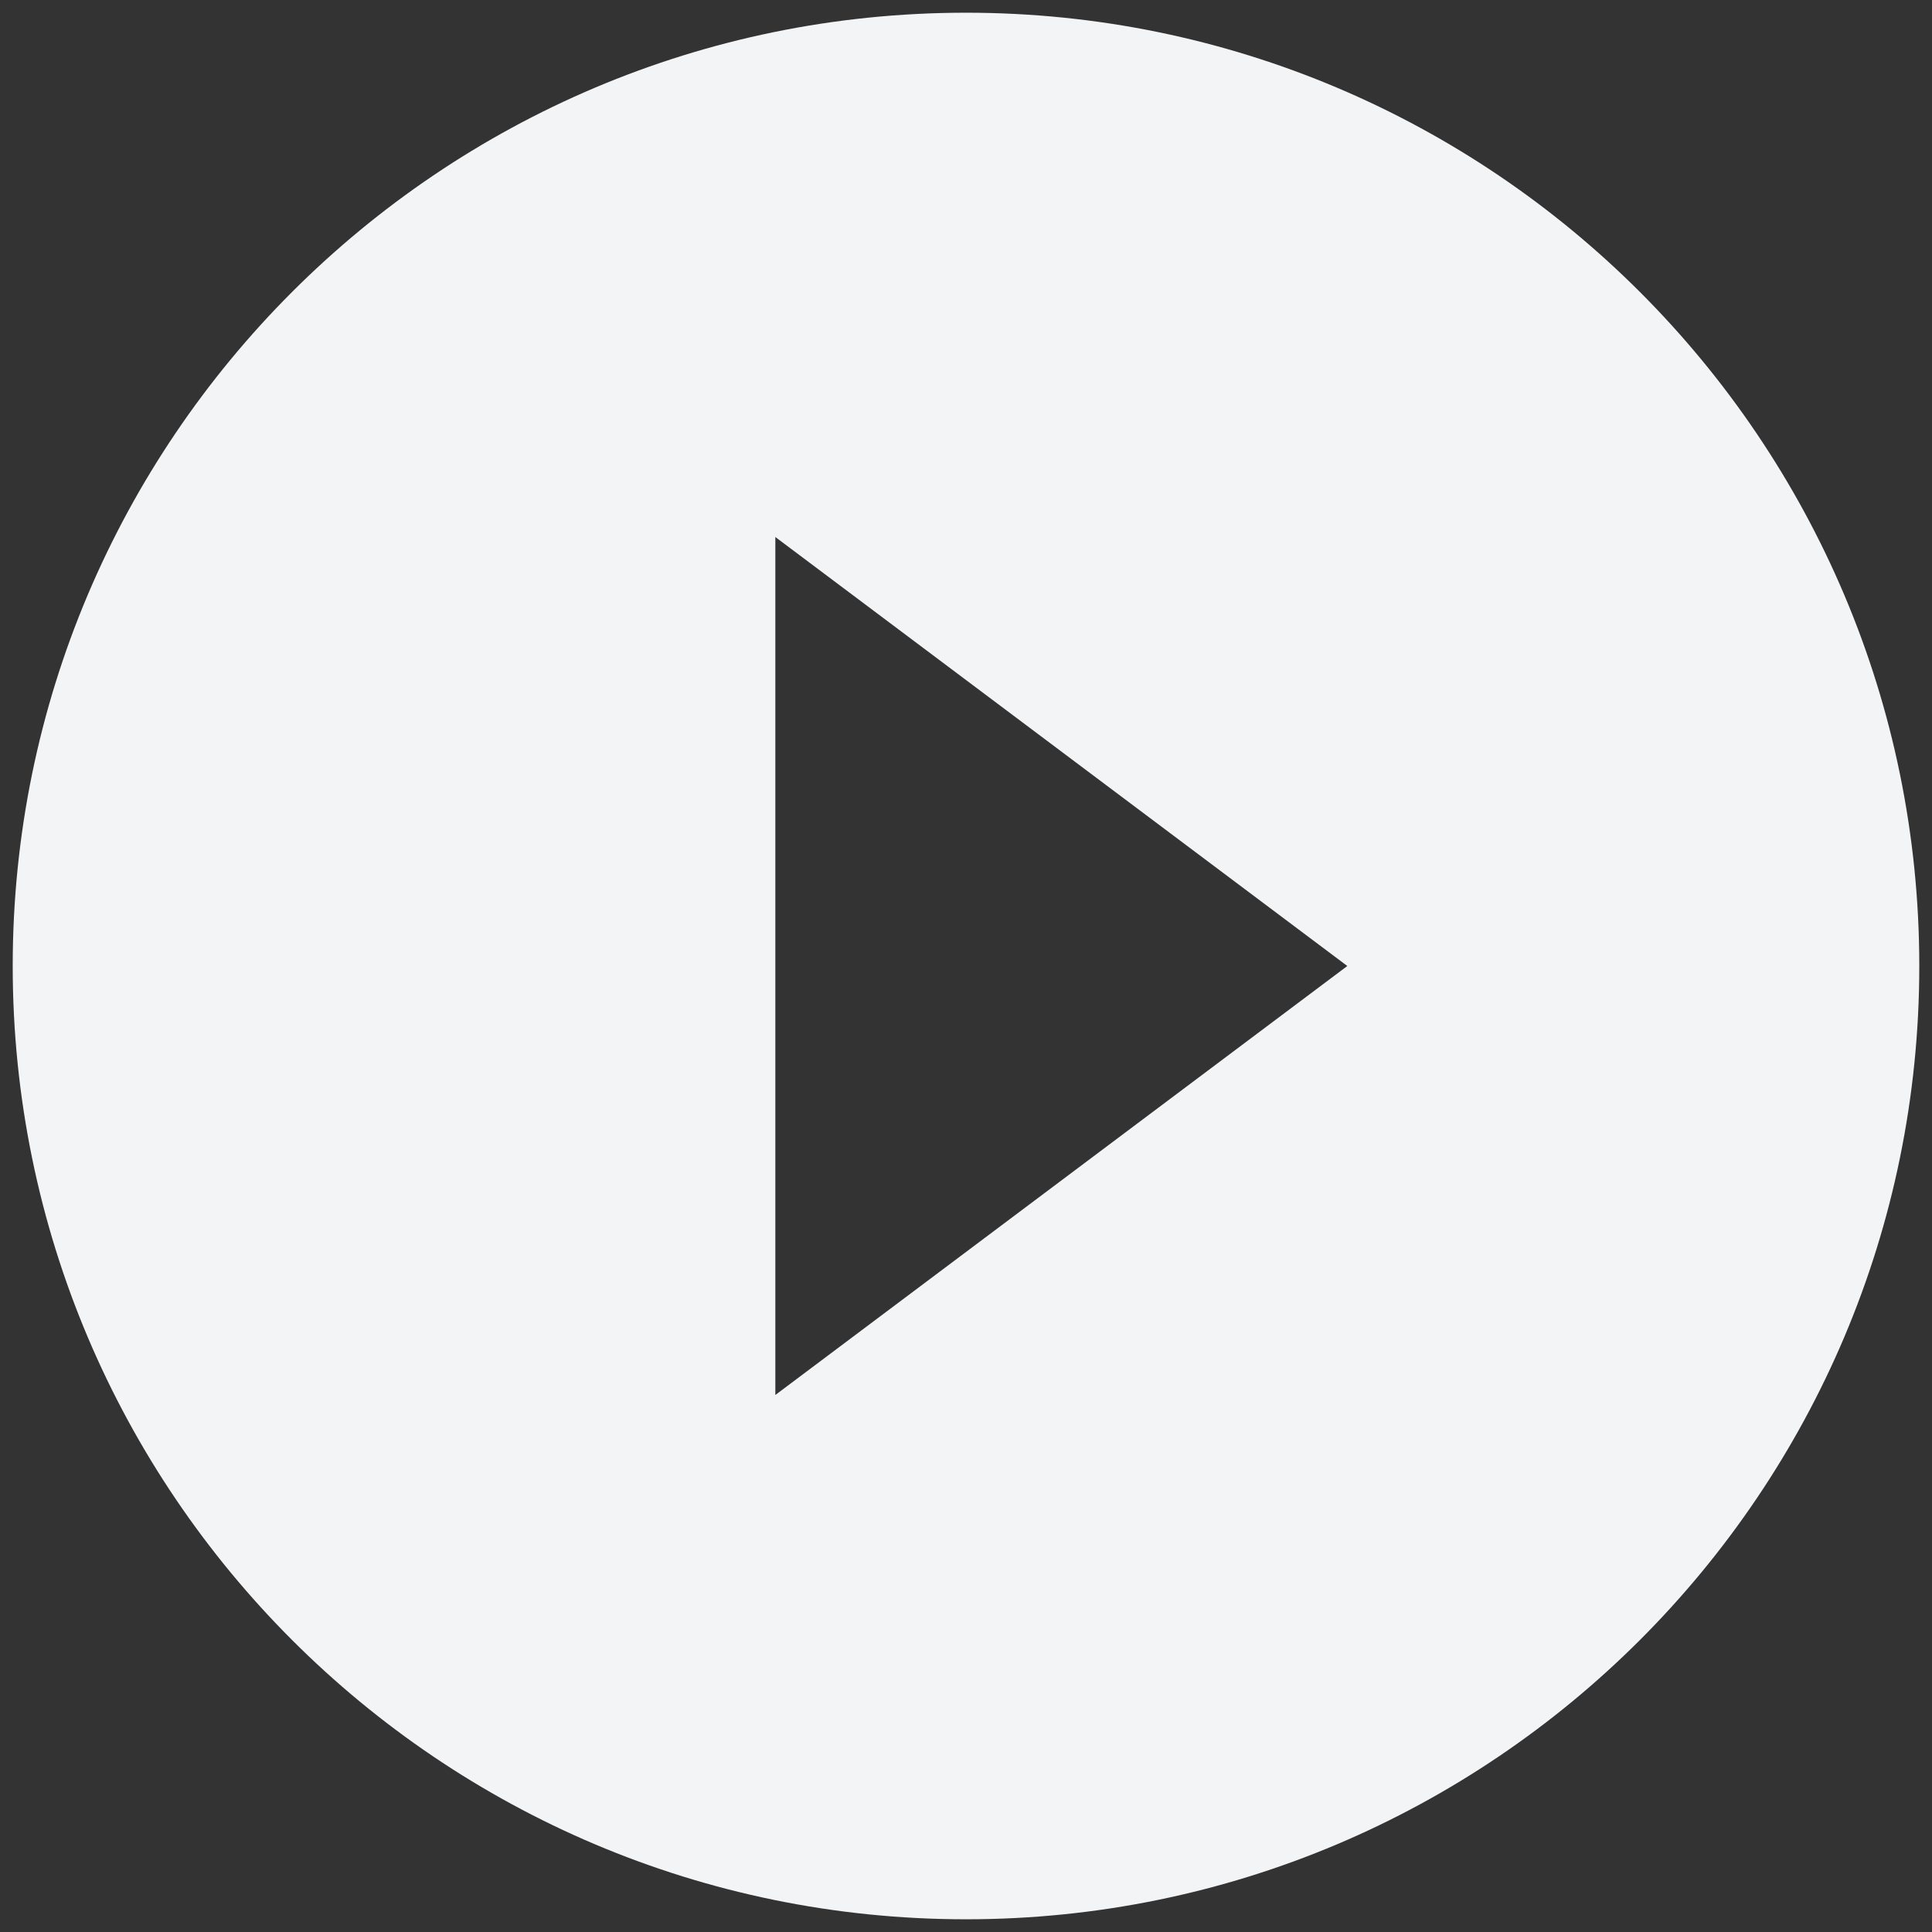 <svg width="76" height="76" viewBox="0 0 76 76" fill="none" xmlns="http://www.w3.org/2000/svg">
<rect x="0" y="0" width="76" height="76" fill="#333333" stroke="none"/>
<path d="M38 0.5C17.3 0.5 0.5 17.3 0.5 38C0.5 58.7 17.3 75.5 38 75.5C58.7 75.5 75.5 58.7 75.5 38C75.5 17.3 58.7 0.5 38 0.5ZM30.5 54.875V21.125L53 38L30.5 54.875Z" fill="#F3F4F6"/>
</svg>

